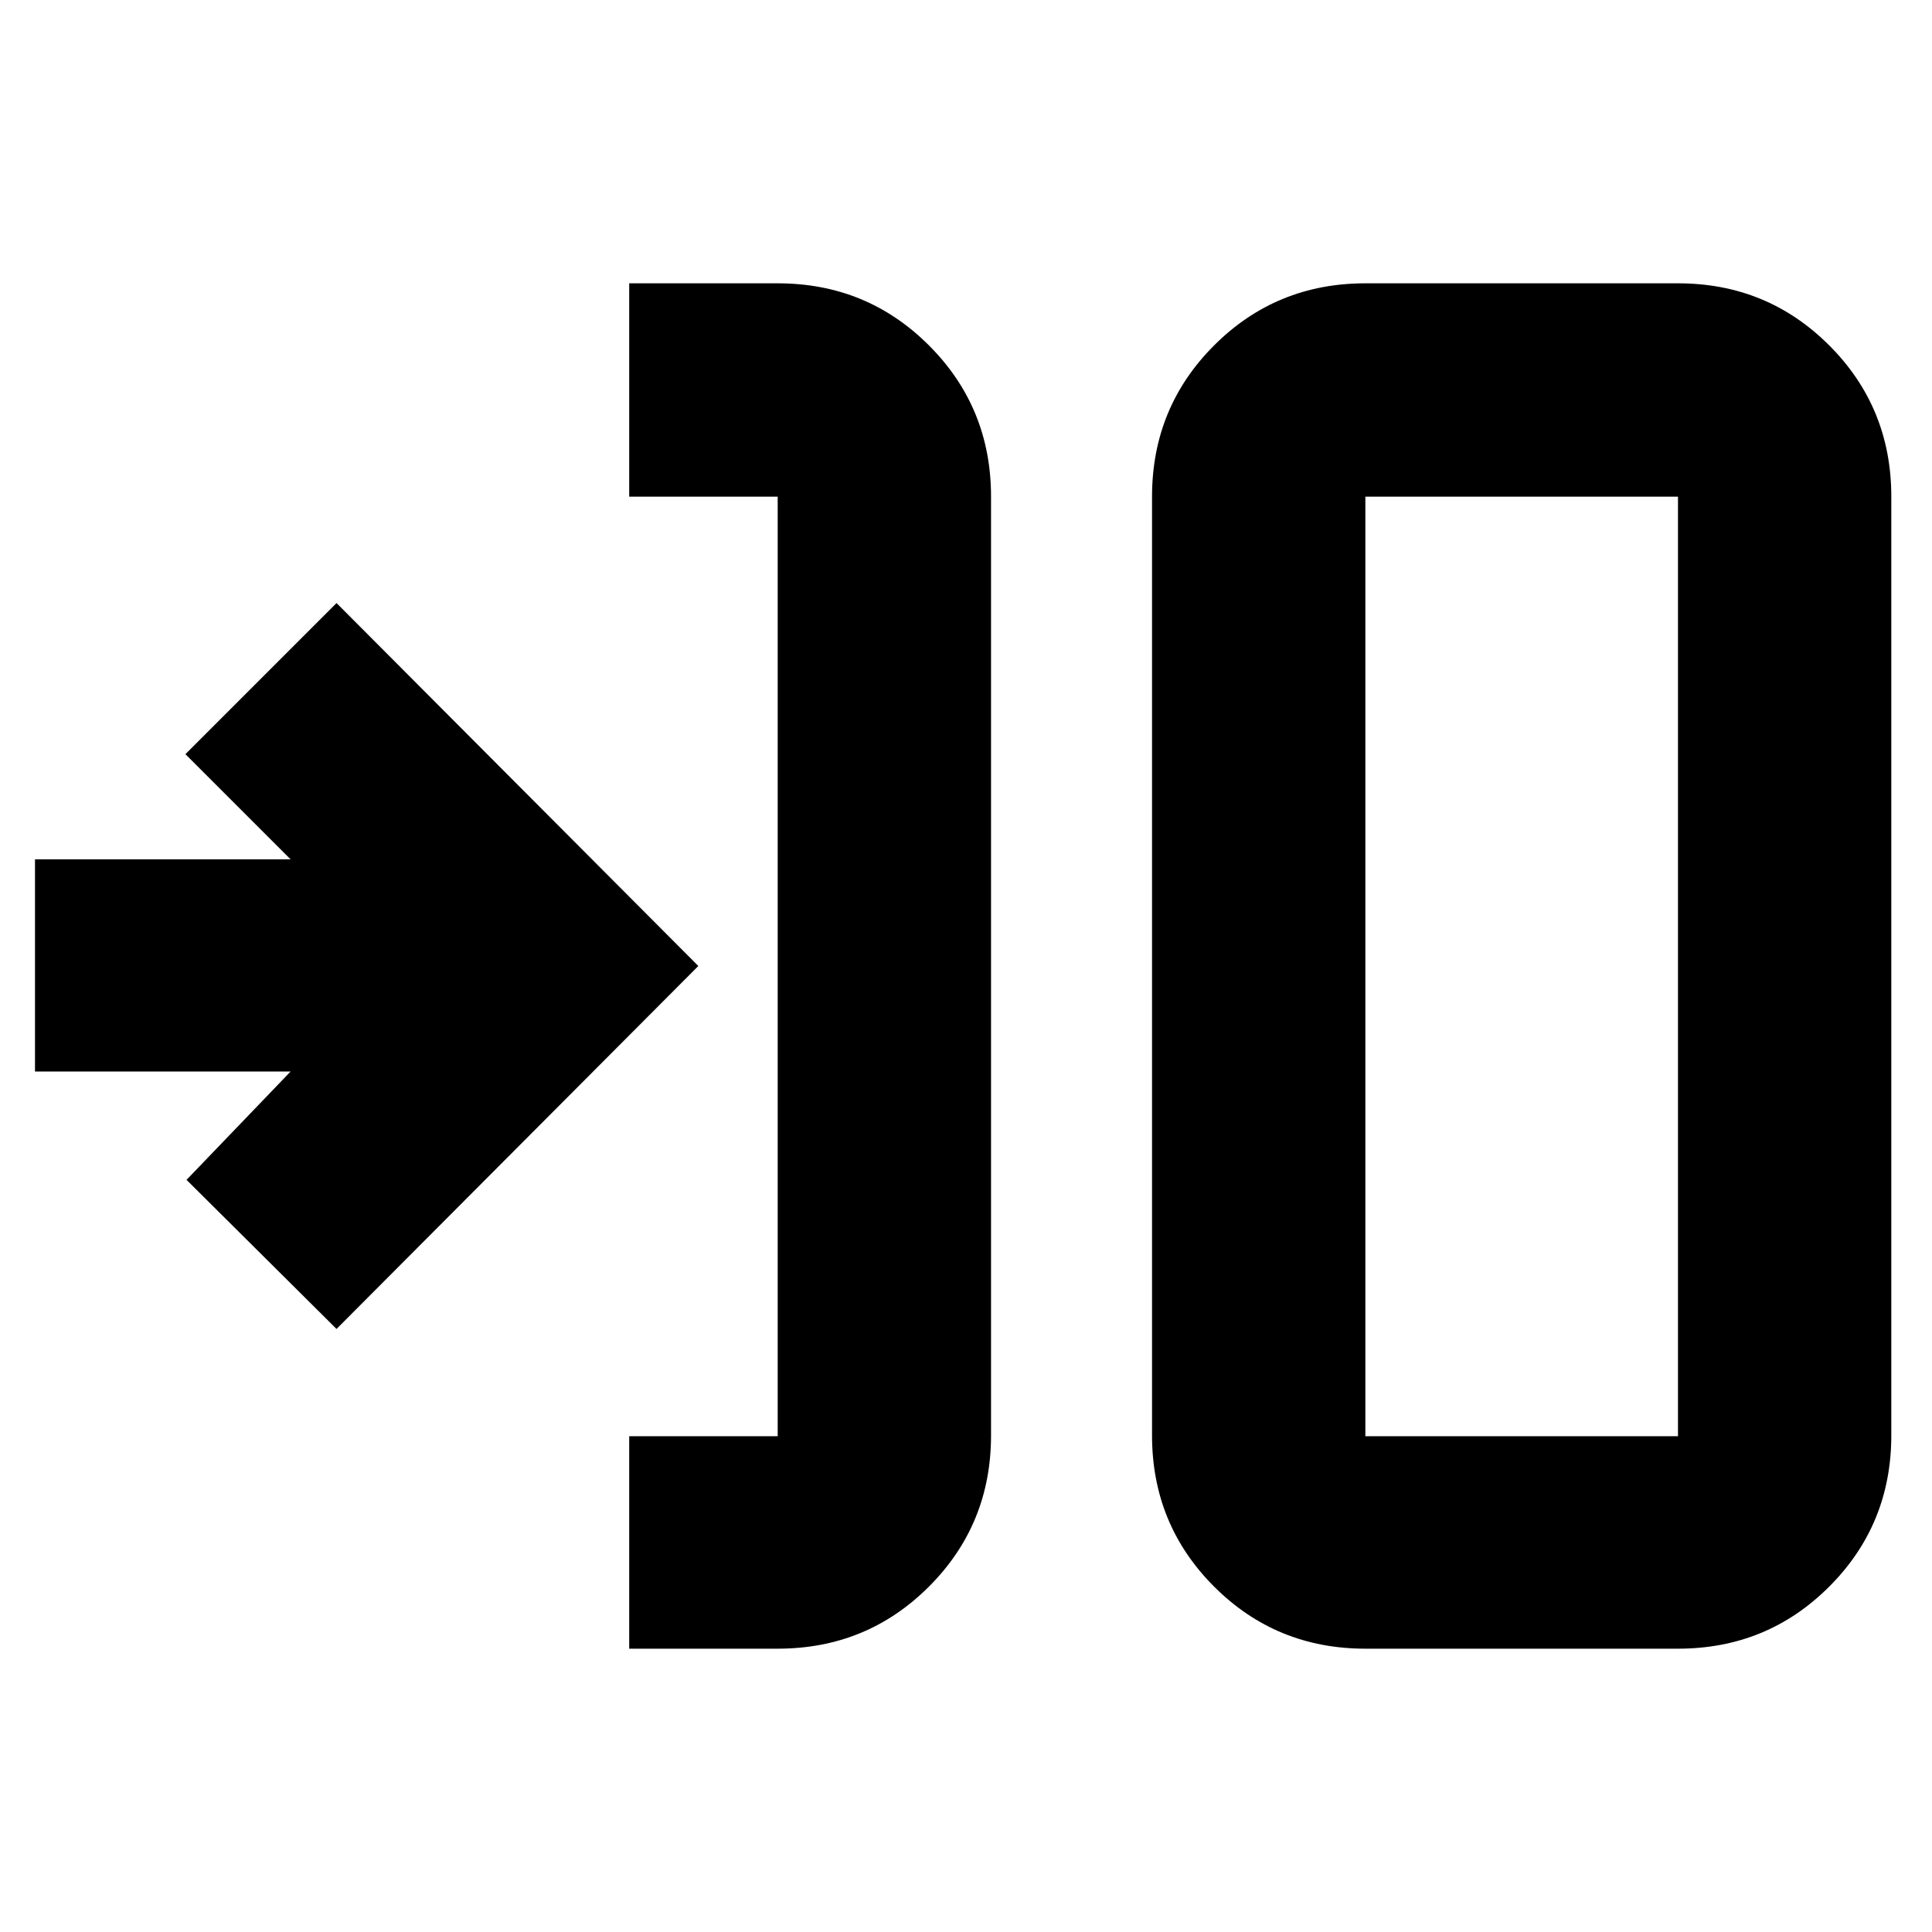 <svg xmlns="http://www.w3.org/2000/svg" height="24" viewBox="0 -960 960 960" width="24"><path d="M312.65-140.78v-105.57h73.78v-466.87h-73.78v-106h73.78q44.31 0 75.16 30.85 30.85 30.85 30.85 75.15v466.44q0 44.3-30.85 75.15-30.85 30.85-75.16 30.85h-73.78Zm365.79 0q-44.31 0-75.16-30.85-30.84-30.85-30.84-75.15v-466.44q0-44.3 30.84-75.15 30.85-30.85 75.16-30.85h155.34q44.31 0 75.16 30.85 30.84 30.85 30.84 75.15v466.44q0 44.3-30.84 75.15-30.85 30.85-75.16 30.85H678.44Zm0-105.57h155.34v-466.87H678.44v466.87Zm-511.22-53.3-74.53-74.09 51.7-53.82h-127V-533h127l-52.26-52.26 75.09-75.09L347-480 167.22-299.65Zm511.22 53.3v-466.87 466.87Z"/></svg>